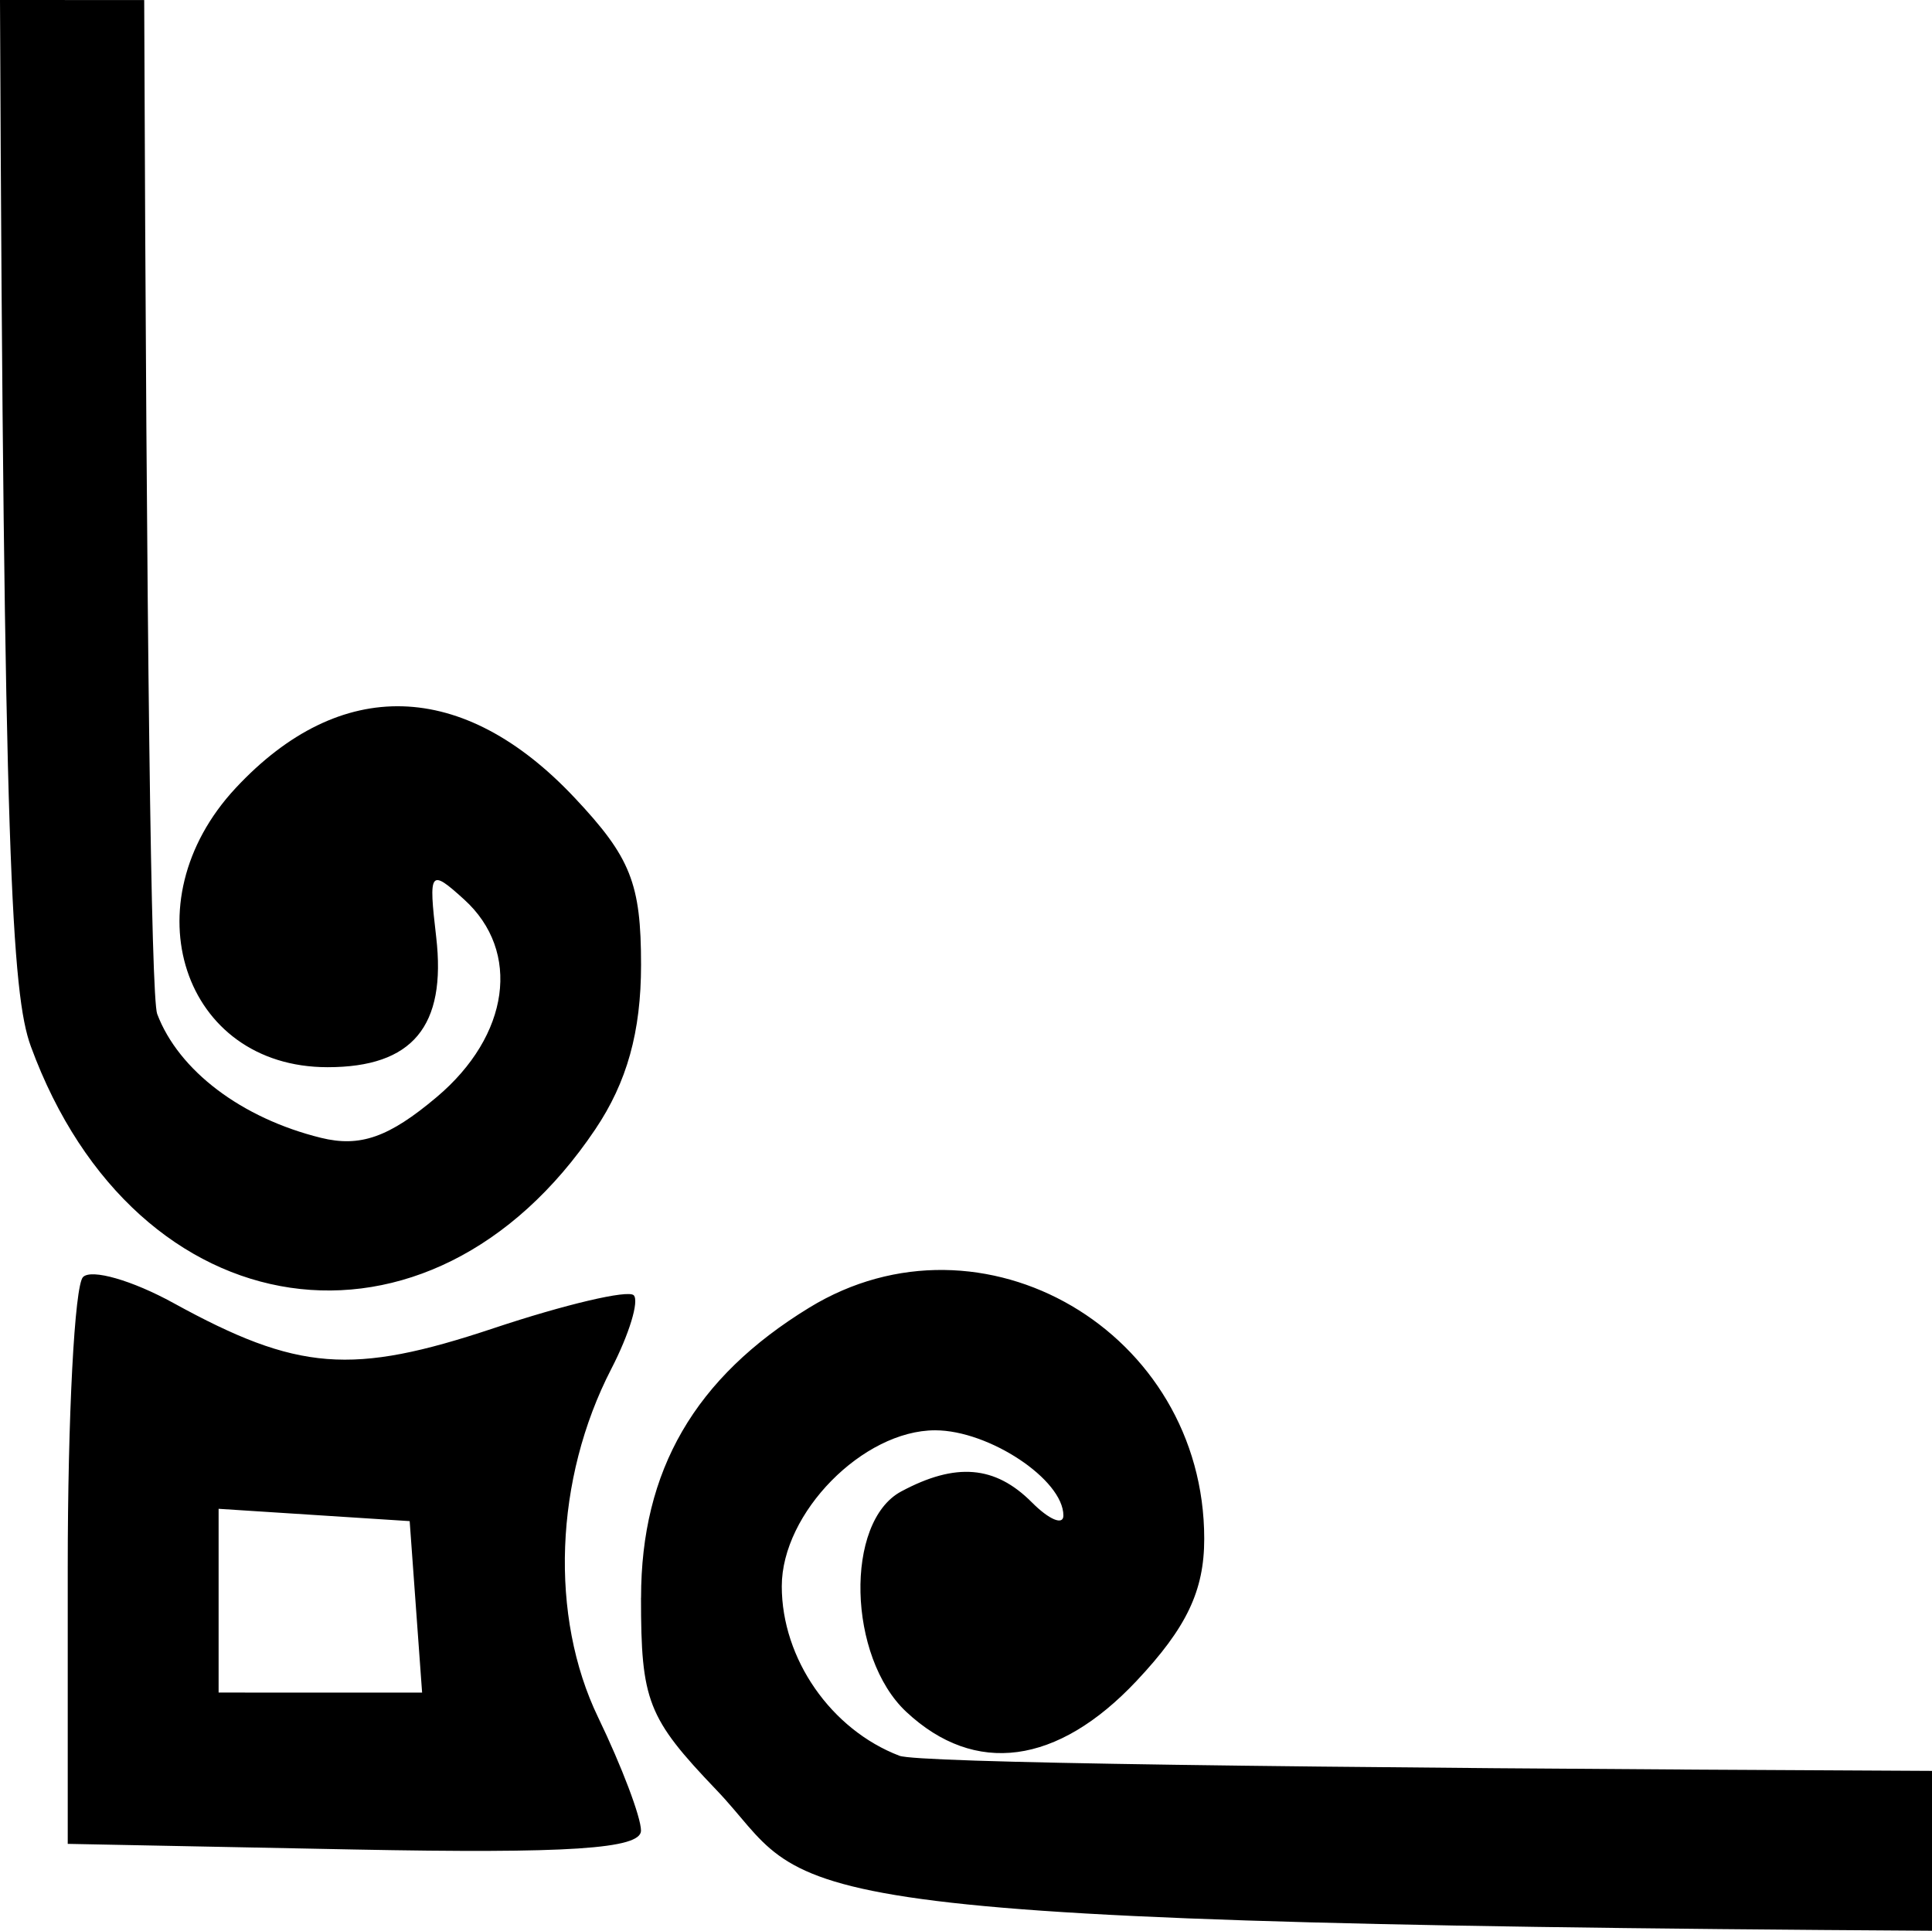 <?xml version="1.0" encoding="UTF-8" standalone="no"?>
<!-- Created with Inkscape (http://www.inkscape.org/) -->

<svg
   xmlns:dc="http://purl.org/dc/elements/1.1/"
   xmlns:cc="http://creativecommons.org/ns#"
   xmlns:rdf="http://www.w3.org/1999/02/22-rdf-syntax-ns#"
   xmlns:svg="http://www.w3.org/2000/svg"
   xmlns="http://www.w3.org/2000/svg"
   xmlns:sodipodi="http://sodipodi.sourceforge.net/DTD/sodipodi-0.dtd"
   xmlns:inkscape="http://www.inkscape.org/namespaces/inkscape"
   width="33.884mm"
   height="33.867mm"
   viewBox="0 0 33.884 33.867"
   version="1.1"
   id="svg4782"
   inkscape:version="0.92.4 (5da689c313, 2019-01-14)"
   sodipodi:docname="frame-corner.svg">
  <defs
     id="defs4776" />
  <sodipodi:namedview
     id="base"
     pagecolor="#ffffff"
     bordercolor="#666666"
     borderopacity="1.0"
     inkscape:pageopacity="0.0"
     inkscape:pageshadow="2"
     inkscape:zoom="1.4"
     inkscape:cx="239.94174"
     inkscape:cy="149.79278"
     inkscape:document-units="mm"
     inkscape:current-layer="layer1"
     showgrid="false"
     inkscape:window-width="1041"
     inkscape:window-height="811"
     inkscape:window-x="1651"
     inkscape:window-y="574"
     inkscape:window-maximized="0" />
  <g
     inkscape:label="Layer 1"
     inkscape:groupmode="layer"
     id="layer1"
     transform="translate(0,-263.133)">
    <path
       inkscape:connector-curvature="0"
       style="fill:#000000;fill-opacity:1;stroke-width:0.353"
       d="m 0,263.133 c 0.063,15.037 0.208,17.445 0.541,18.354 1.841,5.023 6.993,5.78 9.899,1.455 0.557,-0.828 0.803,-1.712 0.803,-2.886 0,-1.428 -0.182,-1.885 -1.166,-2.931 -1.954,-2.078 -4.108,-2.14 -5.944,-0.169 -1.876,2.014 -0.927,4.896 1.612,4.896 1.49,0 2.087,-0.716 1.905,-2.284 -0.136,-1.167 -0.11,-1.202 0.49,-0.658 1.004,0.911 0.8,2.386 -0.481,3.466 -0.837,0.706 -1.342,0.884 -2.029,0.715 -1.392,-0.343 -2.496,-1.178 -2.873,-2.172 -0.109,-0.287 -0.186,-6.54 -0.228,-17.785 z m 1.188,32.342 5.027,0.099 c 3.756,0.073 5.027,-0.01 5.027,-0.331 0,-0.236 -0.338,-1.129 -0.751,-1.985 -0.856,-1.773 -0.766,-4.183 0.229,-6.112 0.316,-0.612 0.493,-1.195 0.394,-1.294 -0.099,-0.099 -1.205,0.161 -2.458,0.579 -2.485,0.829 -3.435,0.755 -5.613,-0.442 -0.725,-0.399 -1.44,-0.604 -1.587,-0.456 -0.148,0.148 -0.268,2.445 -0.268,5.105 z m 2.646,-2.654 v -1.611 -1.612 l 1.675,0.108 1.676,0.108 0.109,1.504 0.109,1.504 H 5.618 Z m 7.408,-1.662 c 0,1.813 0.115,2.107 1.323,3.371 1.768,1.85 0.103,2.339 21.319,2.469 v -2.804 c -11.59,-0.054 -17.787,-0.143 -18.109,-0.265 -1.2,-0.458 -2.064,-1.702 -2.064,-2.973 0,-1.287 1.425,-2.736 2.69,-2.736 0.946,0 2.249,0.866 2.249,1.495 0,0.178 -0.25,0.074 -0.554,-0.232 -0.644,-0.646 -1.334,-0.703 -2.291,-0.19 -0.994,0.533 -0.939,2.905 0.09,3.866 1.205,1.126 2.651,0.931 4.037,-0.542 0.88,-0.936 1.188,-1.583 1.188,-2.494 0,-3.632 -3.892,-5.911 -6.926,-4.055 -2.008,1.228 -2.951,2.855 -2.951,5.089 z"
       id="path4665-0" />
  </g>
</svg>
